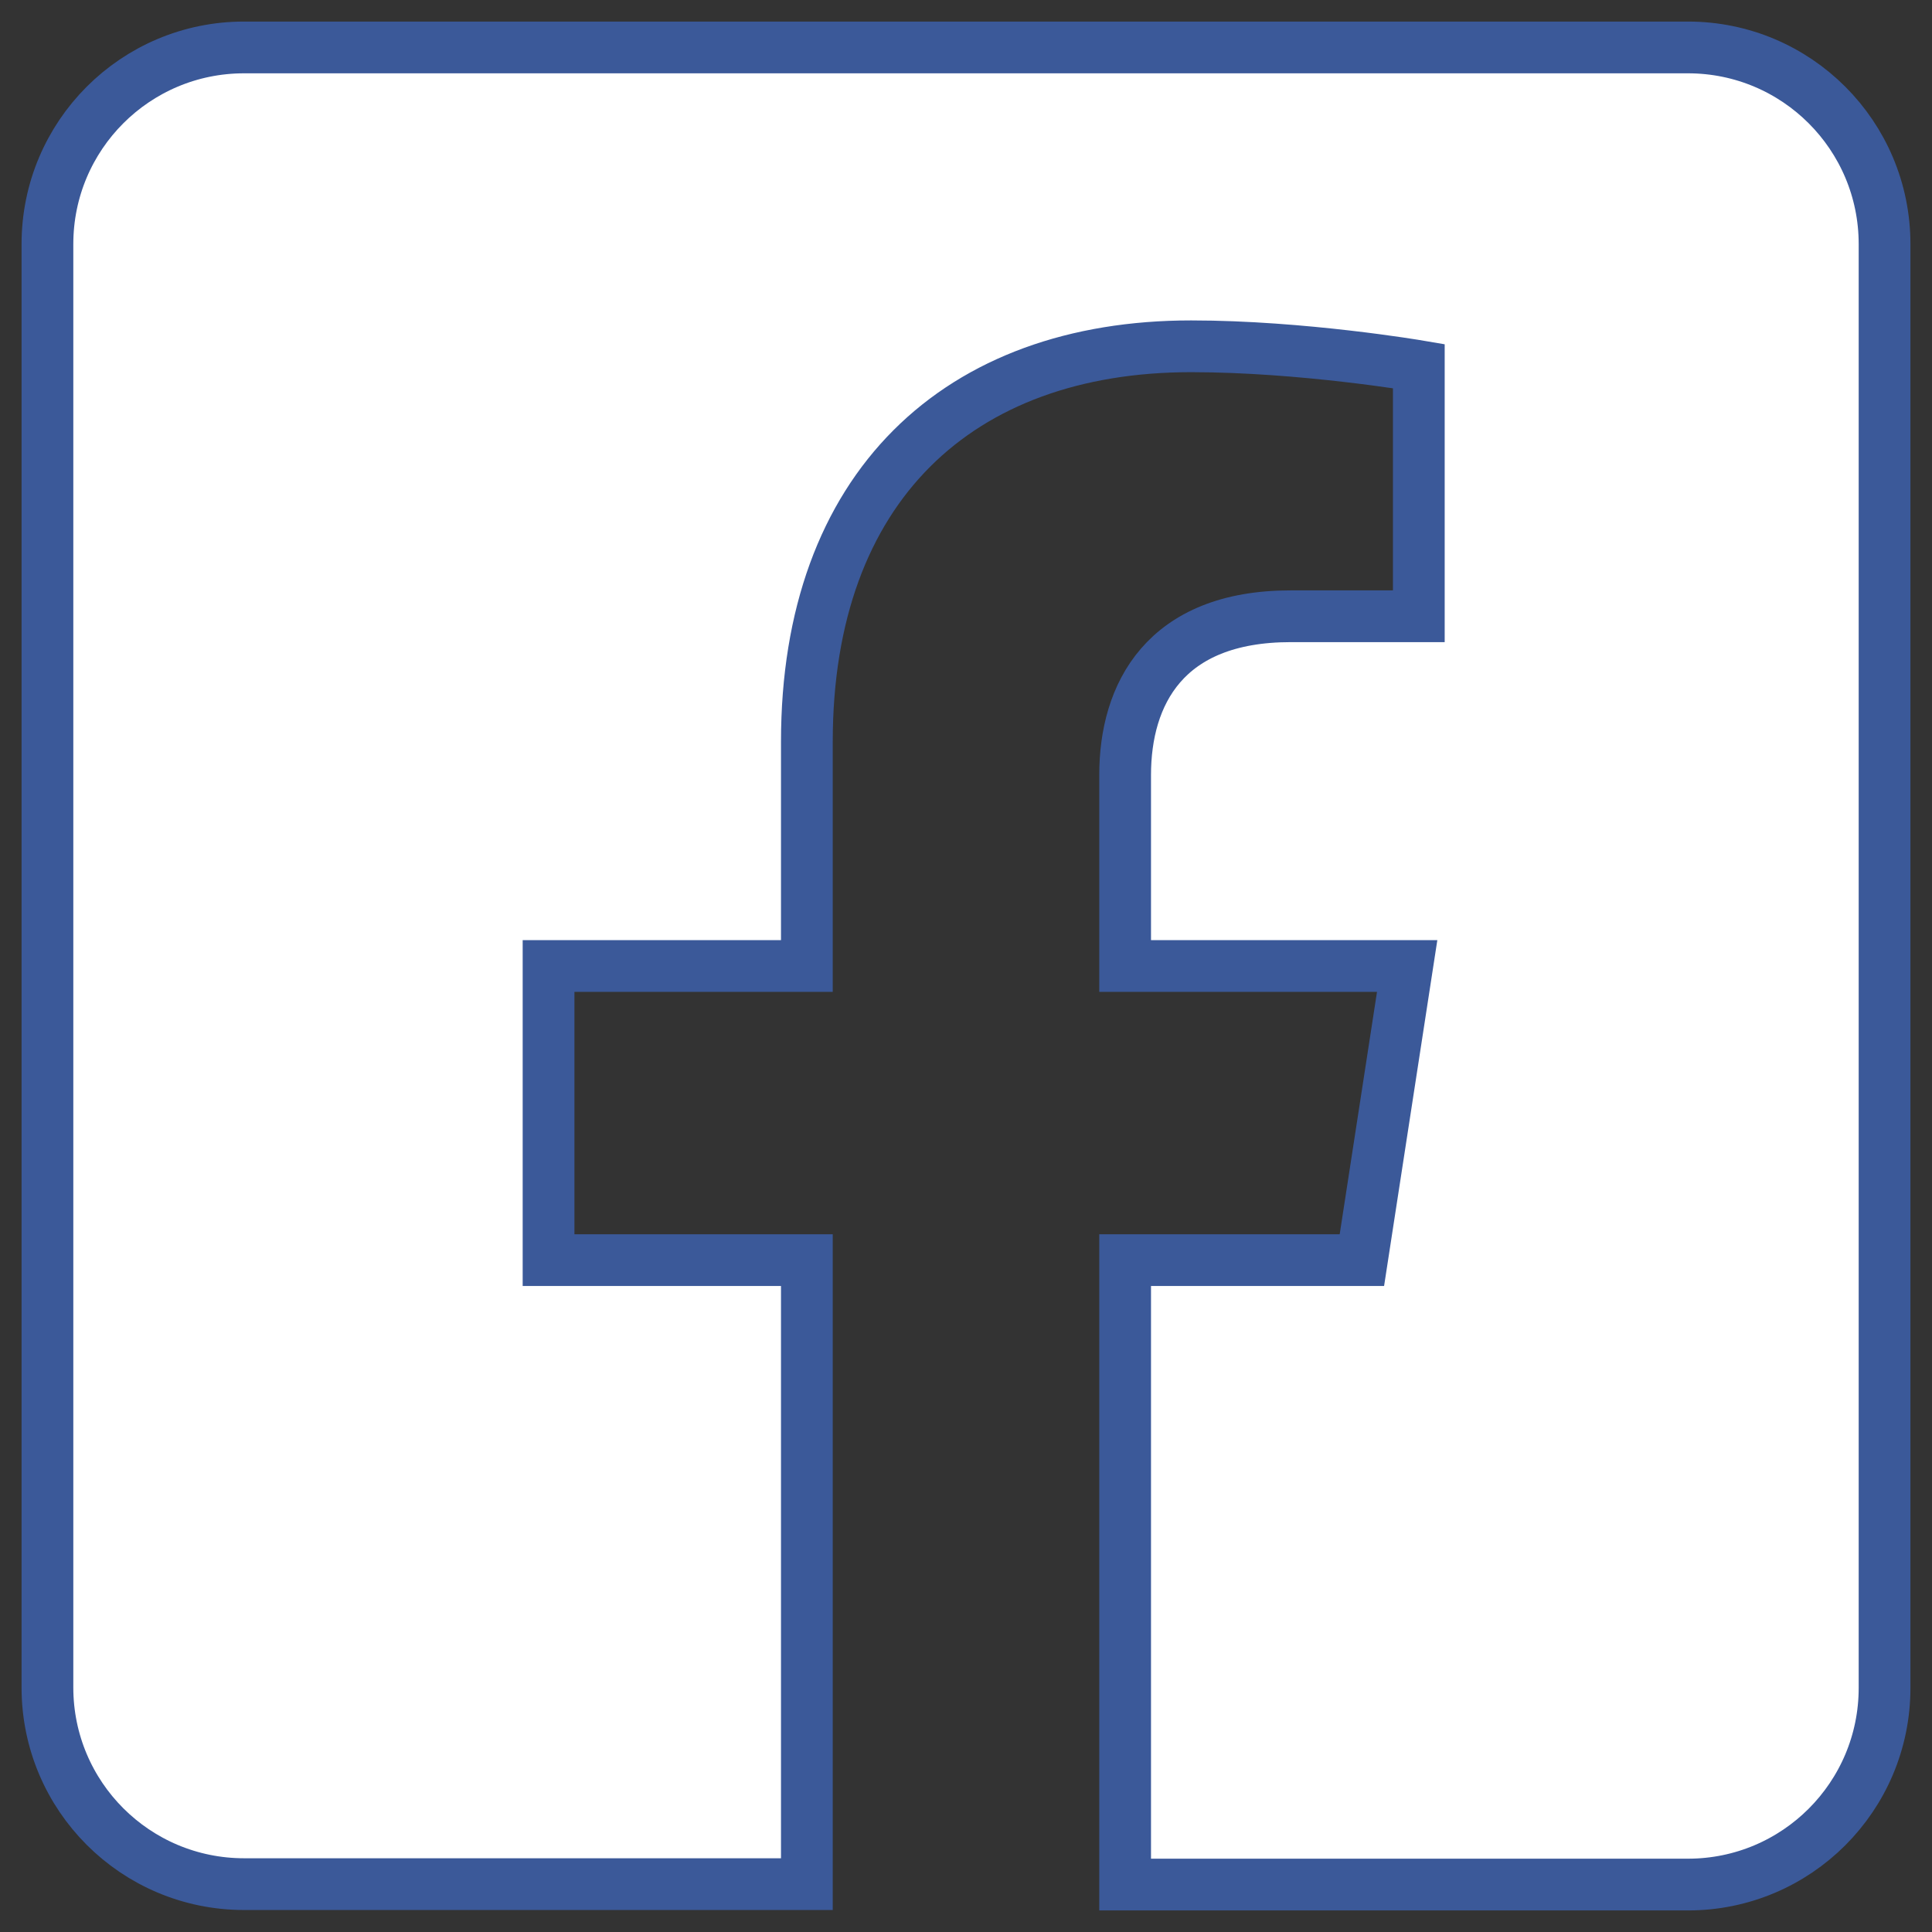 <?xml version="1.0" encoding="utf-8"?>
<!-- Generator: Adobe Illustrator 24.0.1, SVG Export Plug-In . SVG Version: 6.00 Build 0)  -->
<svg version="1.1" id="Camada_1" focusable="false" xmlns="http://www.w3.org/2000/svg" xmlns:xlink="http://www.w3.org/1999/xlink"
	 x="0px" y="0px" viewBox="0 0 448 448" style="enable-background:new 0 0 448 448;" xml:space="preserve">
<rect x="0" y="0" width="448" height="448" fill="#333333" stroke="none"/>
<style type="text/css">
	.st0{fill:#FFFFFF;stroke:#3B5999;stroke-width:12;stroke-miterlimit:10;}
</style>
<path class="st0" d="M391.4,11H56.6C31.4,11,11,31.4,11,56.6v334.7c0,25.2,20.4,45.6,45.6,45.6h130.5V292.2h-59.9V224h59.9v-52
	c0-59.1,35.2-91.7,89.1-91.7c25.8,0,52.8,4.6,52.8,4.6v58h-29.7c-29.3,0-38.4,18.2-38.4,36.8V224h65.4l-10.5,68.2h-54.9V437h130.5
	c25.2,0,45.6-20.4,45.6-45.6V56.6C437,31.4,416.6,11,391.4,11z"/>
</svg>
